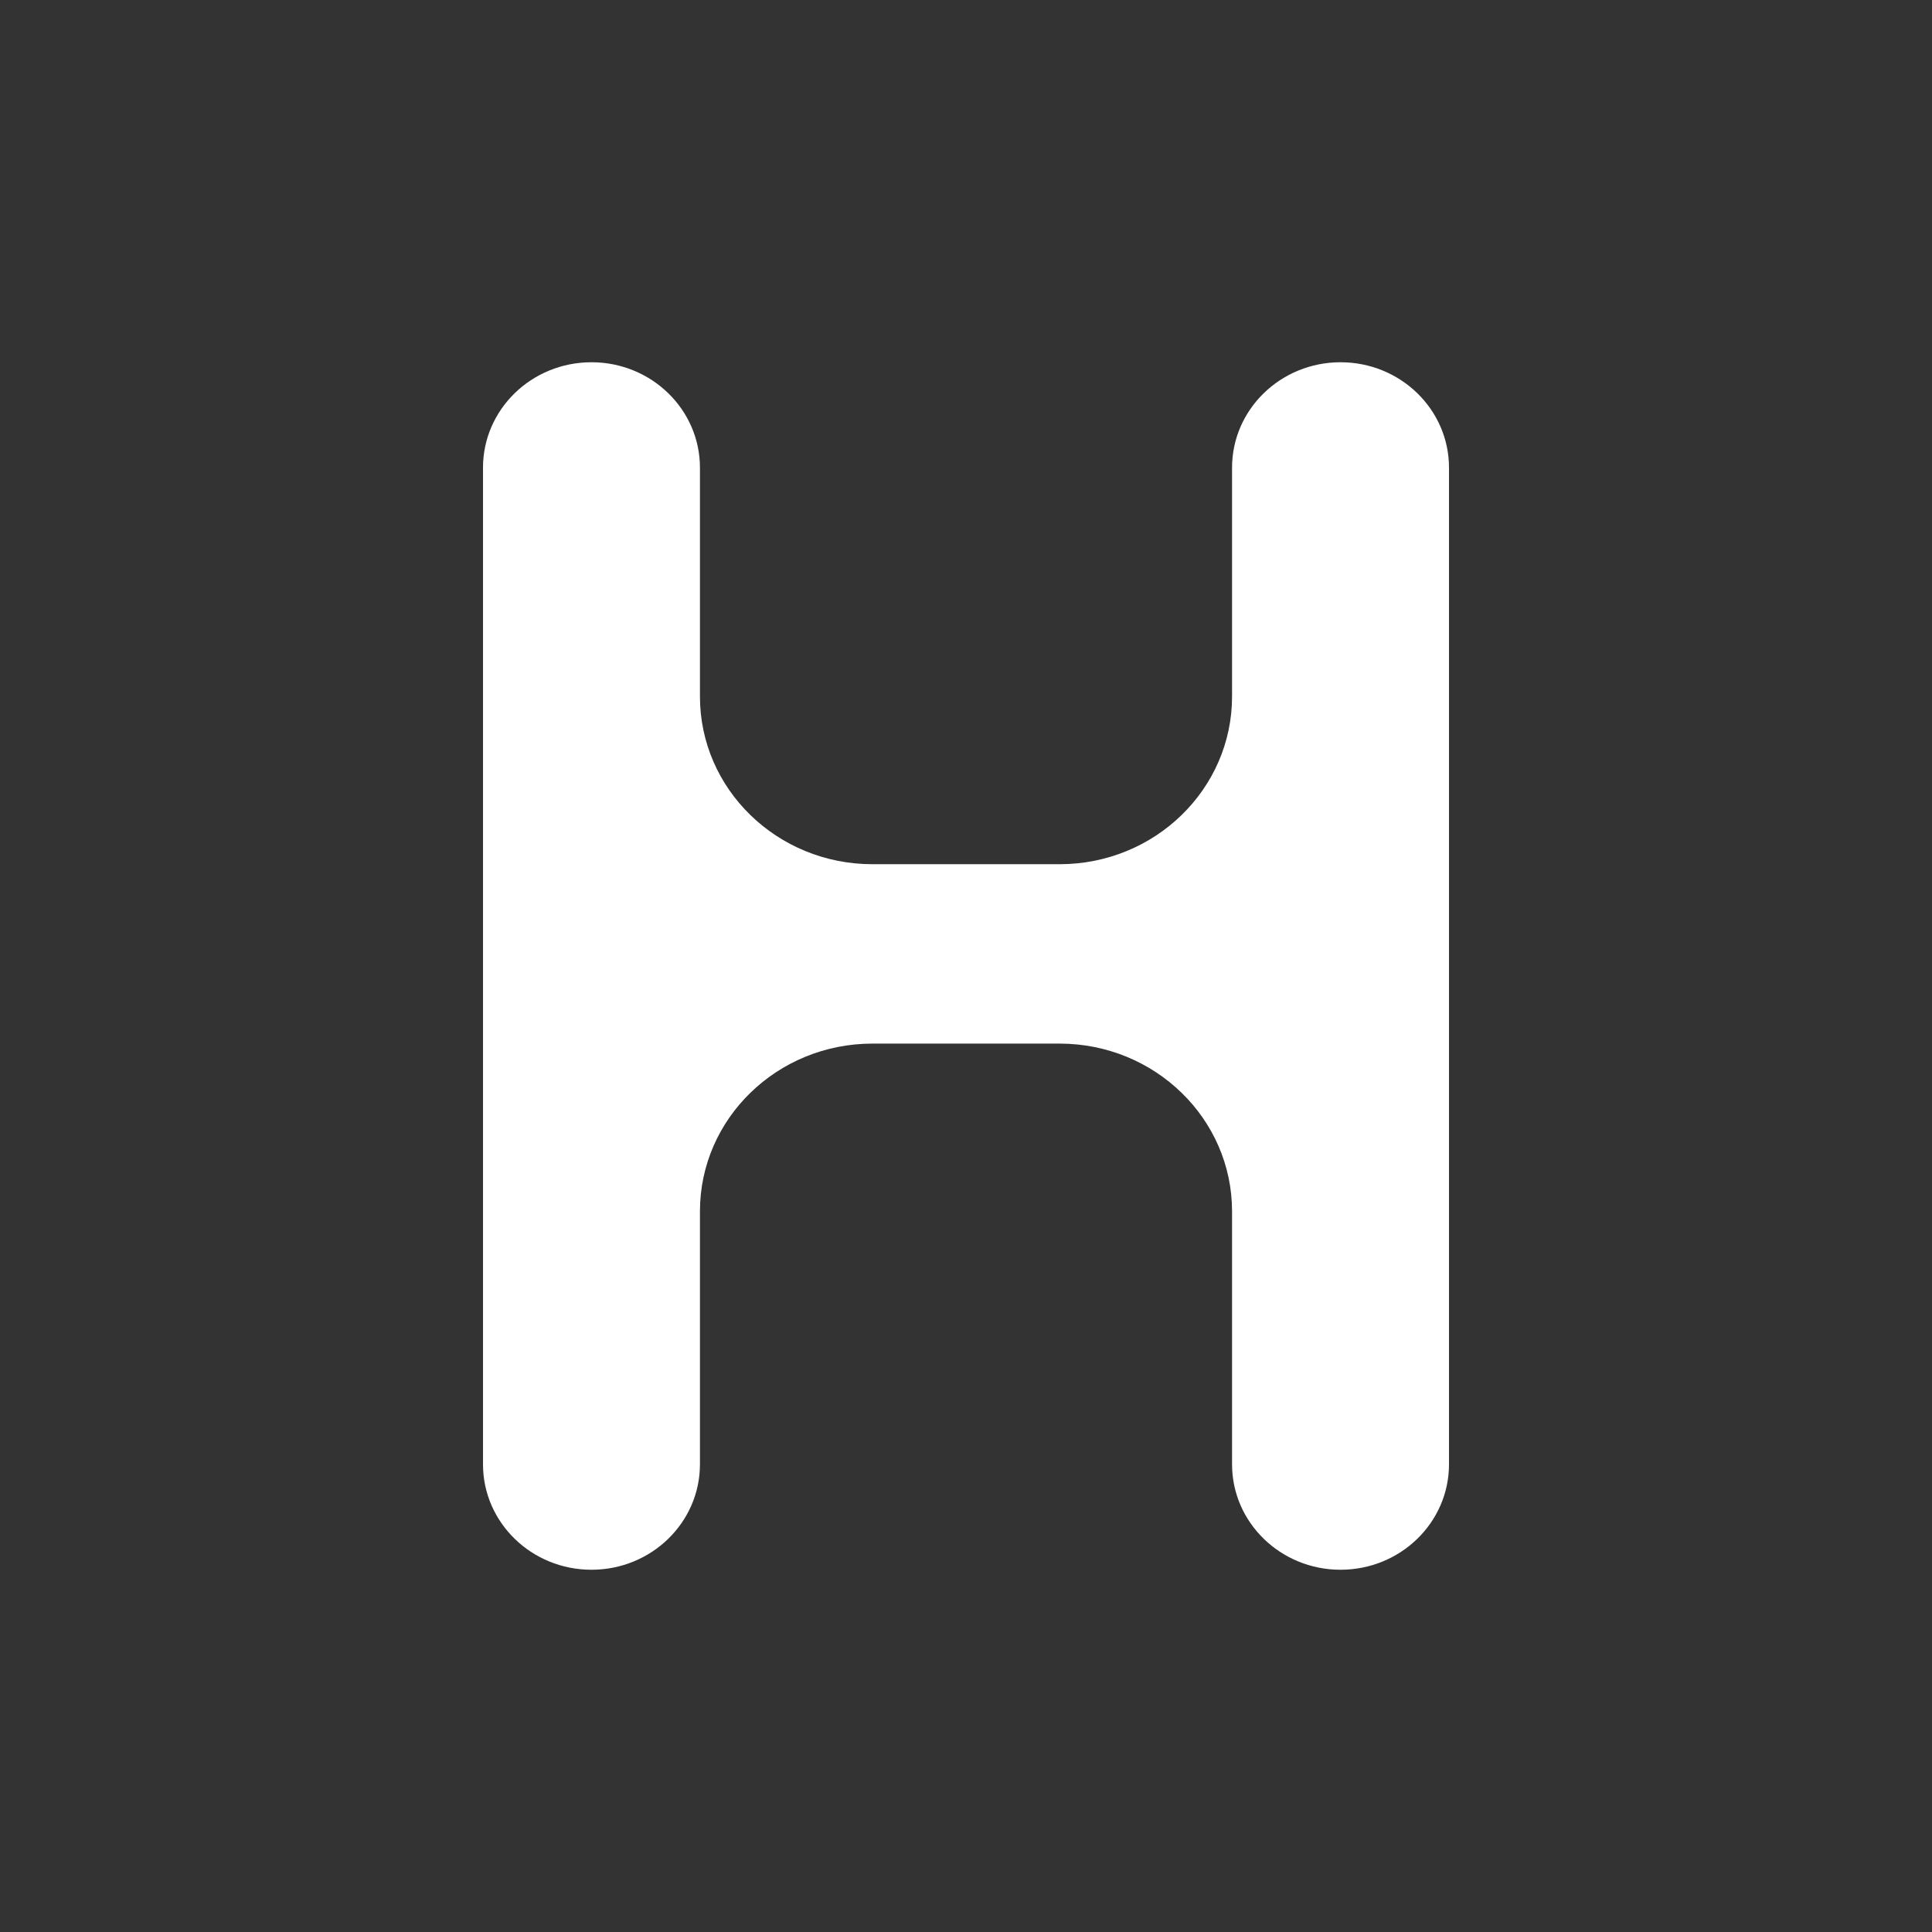 <svg width="48" height="48" viewBox="0 0 48 48" fill="none" xmlns="http://www.w3.org/2000/svg">
<rect x="0" y="0" width="48" height="48" fill="#333333" stroke="none"/>
<path d="M14.695 39C13.206 39 12 37.827 12 36.38V11.62C12 10.173 13.206 9 14.695 9C16.183 9 17.39 10.173 17.39 11.62V17.305C17.39 19.606 19.308 21.471 21.675 21.471H26.325C28.692 21.471 30.61 19.606 30.61 17.305V11.62C30.61 10.173 31.817 9 33.305 9C34.794 9 36 10.173 36 11.62V36.38C36 37.827 34.794 39 33.305 39C31.817 39 30.61 37.827 30.61 36.38V30.095C30.61 27.794 28.692 25.928 26.325 25.928H21.675C19.308 25.928 17.39 27.794 17.39 30.095V36.38C17.39 37.827 16.183 39 14.695 39Z" fill="white"/>
</svg>
